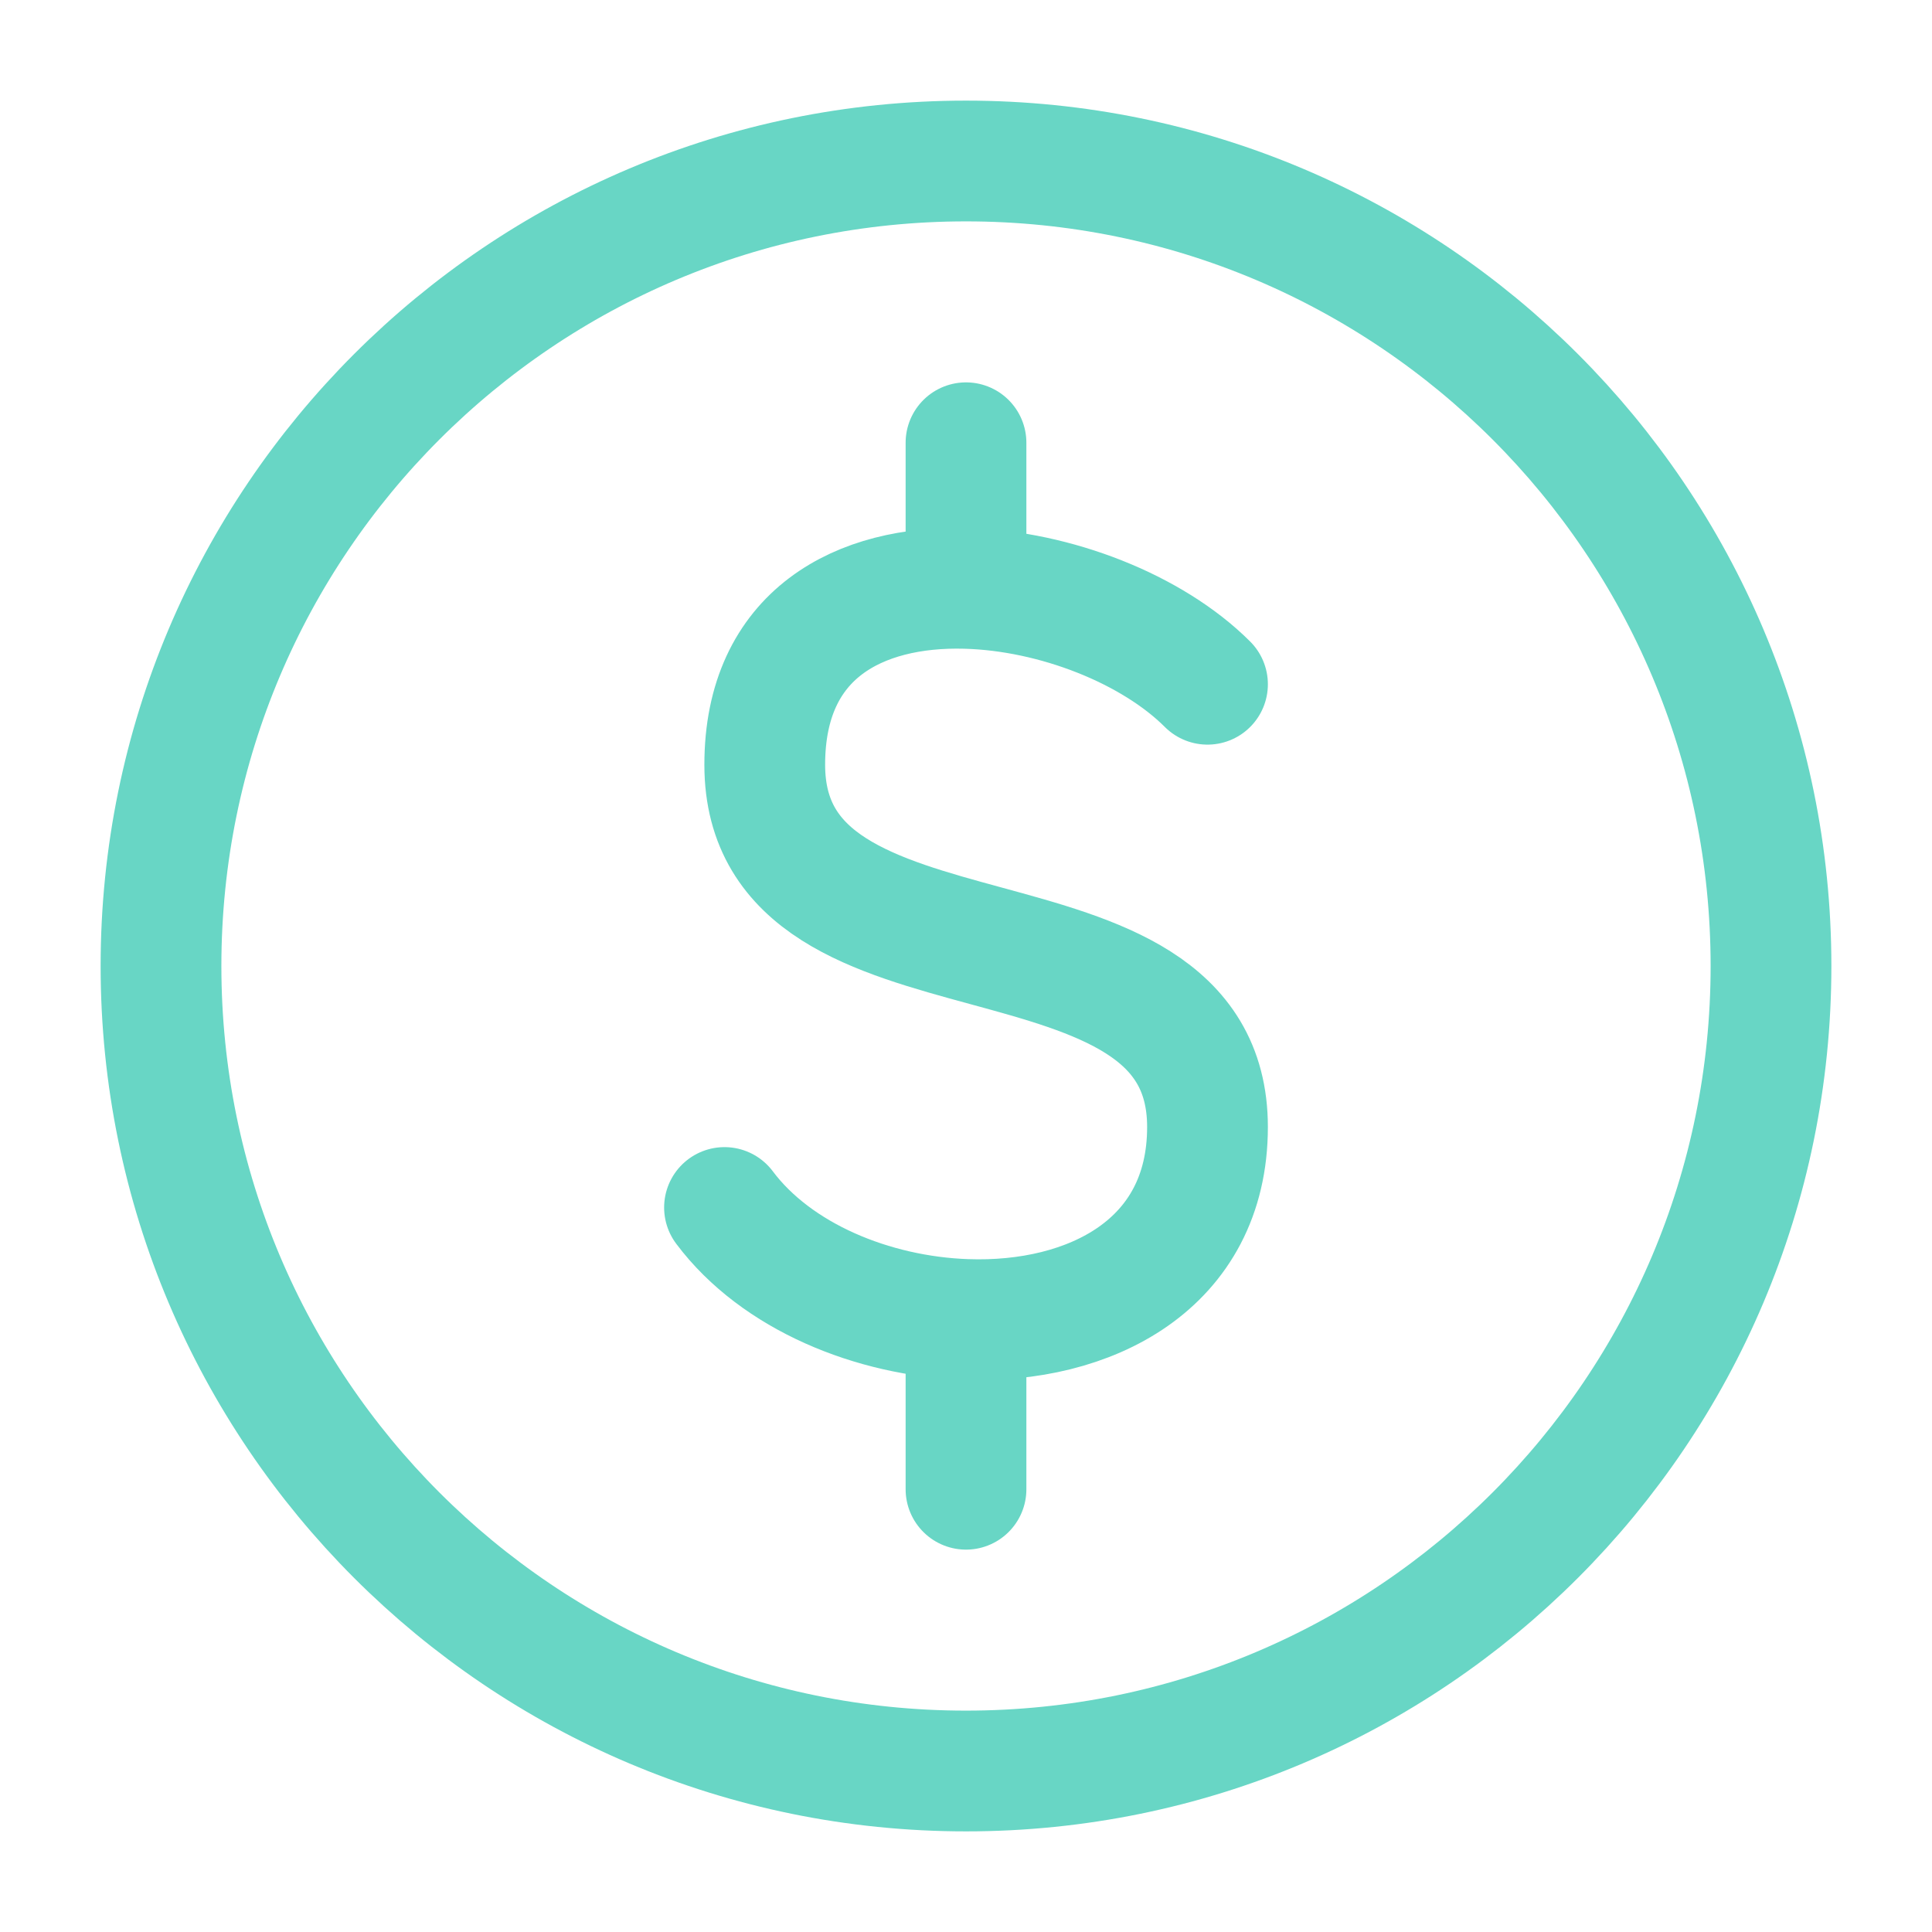 <svg width="24" height="24" viewBox="0 0 24 24" fill="none" xmlns="http://www.w3.org/2000/svg">
<path d="M12 22C17.523 22 22 17.523 22 12C22 6.477 17.523 2 12 2C6.477 2 2 6.477 2 12C2 17.523 6.477 22 12 22Z" stroke="#68D6C5" stroke-width="1.5" stroke-linecap="round" stroke-linejoin="round"/>
<path d="M15 8.5C14.315 7.815 13.109 7.339 12 7.309M12 7.309C10.68 7.273 9.5 7.87 9.5 9.5C9.5 12.5 15 11 15 14C15 15.711 13.536 16.446 12 16.391M12 7.309V5.5M9 15C9.644 15.86 10.843 16.35 12 16.391M12 16.391V18.5" stroke="#68D6C5" stroke-width="1.5" stroke-linecap="round" stroke-linejoin="round"/>
</svg>
